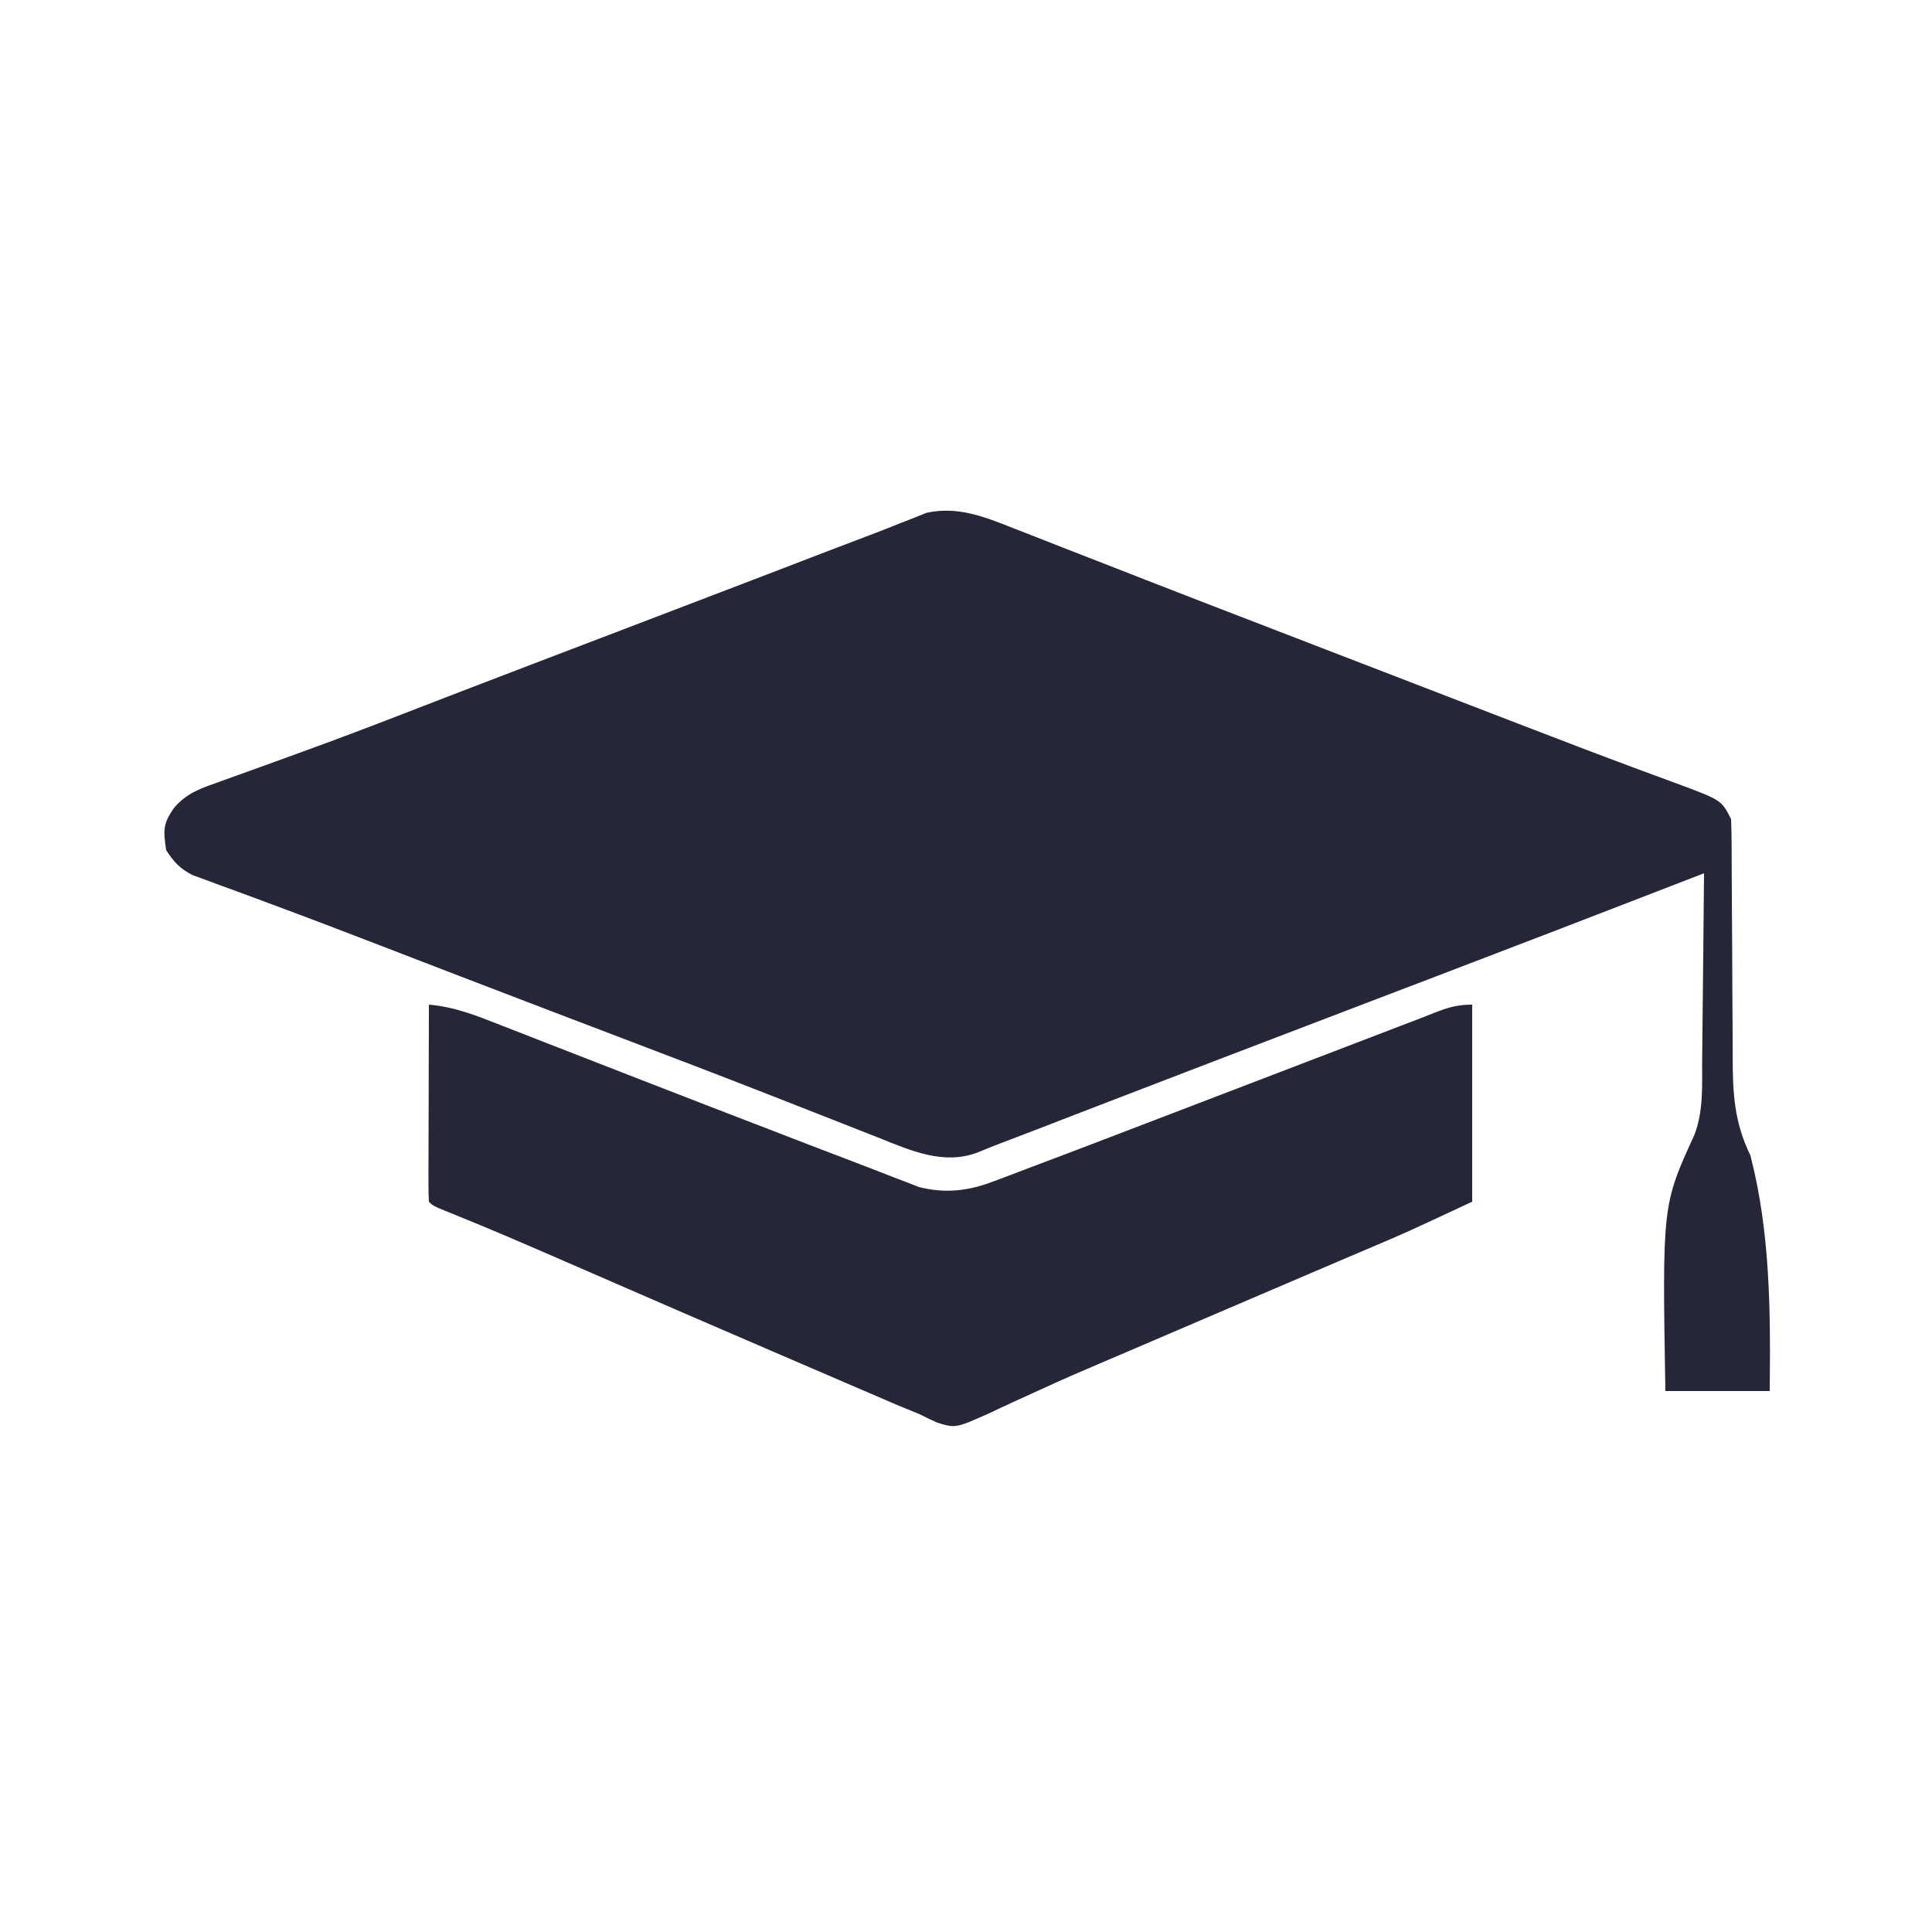 <?xml version="1.0" encoding="UTF-8"?>
<svg version="1.1" xmlns="http://www.w3.org/2000/svg" width="500" height="500">
<path d="M0 0 C0.986 0.382 1.971 0.765 2.987 1.159 C6.245 2.425 9.497 3.707 12.75 4.988 C15.065 5.891 17.381 6.793 19.697 7.693 C24.574 9.591 29.448 11.493 34.32 13.4 C45.096 17.614 55.895 21.769 66.692 25.929 C71.454 27.765 76.215 29.603 80.976 31.441 C95.035 36.87 109.098 42.291 123.164 47.704 C126.449 48.969 129.733 50.234 133.018 51.5 C142.084 54.991 151.154 58.469 160.262 61.852 C160.962 62.112 161.662 62.373 162.383 62.642 C165.468 63.792 168.555 64.934 171.649 66.057 C183.289 70.379 183.289 70.379 185.75 75.301 C185.851 77.689 185.894 80.049 185.892 82.438 C185.897 83.54 185.897 83.54 185.902 84.666 C185.91 86.266 185.915 87.866 185.919 89.467 C185.926 92.007 185.942 94.547 185.96 97.087 C186.012 104.311 186.06 111.534 186.076 118.758 C186.086 123.176 186.116 127.594 186.157 132.012 C186.169 133.689 186.175 135.367 186.172 137.045 C186.163 146.256 186.612 153.886 190.75 162.301 C195.909 182.236 195.977 202.862 195.75 223.301 C186.84 223.301 177.93 223.301 168.75 223.301 C167.941 175.177 167.941 175.177 176.287 156.944 C178.626 150.771 178.232 144.25 178.262 137.738 C178.279 136.337 178.297 134.936 178.316 133.535 C178.363 129.873 178.393 126.21 178.42 122.547 C178.449 118.799 178.496 115.052 178.541 111.305 C178.627 103.97 178.694 96.636 178.75 89.301 C177.705 89.706 176.66 90.111 175.584 90.528 C152.89 99.322 130.177 108.064 107.438 116.738 C106.281 117.179 105.125 117.621 103.933 118.075 C99.269 119.854 94.604 121.634 89.94 123.413 C78.373 127.825 66.811 132.248 55.25 136.676 C54.295 137.041 53.34 137.407 52.355 137.784 C42.058 141.727 31.764 145.678 21.477 149.648 C19.67 150.345 17.863 151.042 16.057 151.739 C12.708 153.03 9.361 154.325 6.014 155.621 C3.131 156.736 0.245 157.839 -2.647 158.929 C-4.762 159.734 -6.869 160.562 -8.954 161.442 C-17.873 165 -26.534 161.082 -35.012 157.688 C-35.935 157.326 -36.858 156.965 -37.809 156.592 C-39.806 155.809 -41.802 155.022 -43.797 154.232 C-49.272 152.064 -54.758 149.923 -60.242 147.777 C-61.963 147.102 -61.963 147.102 -63.719 146.414 C-76.303 141.484 -88.931 136.671 -101.562 131.863 C-106.177 130.105 -110.792 128.346 -115.406 126.586 C-116.549 126.15 -117.691 125.715 -118.868 125.266 C-126.947 122.183 -135.022 119.088 -143.094 115.984 C-144.784 115.335 -144.784 115.335 -146.508 114.672 C-152.027 112.548 -157.545 110.422 -163.062 108.291 C-172.661 104.586 -182.267 100.906 -191.918 97.336 C-194.292 96.452 -196.666 95.567 -199.039 94.682 C-201.175 93.891 -203.316 93.117 -205.458 92.344 C-206.722 91.873 -207.986 91.402 -209.25 90.93 C-210.322 90.539 -211.395 90.147 -212.5 89.744 C-215.741 88.043 -217.278 86.367 -219.25 83.301 C-219.973 78.237 -220.173 76.62 -217.202 72.375 C-214.12 68.781 -210.783 67.475 -206.383 65.961 C-205.223 65.536 -205.223 65.536 -204.039 65.103 C-202.367 64.493 -200.693 63.892 -199.015 63.298 C-196.315 62.342 -193.624 61.365 -190.934 60.381 C-188.13 59.357 -185.326 58.333 -182.52 57.316 C-174.306 54.339 -166.148 51.231 -158.002 48.073 C-154.002 46.523 -149.999 44.98 -145.996 43.438 C-144.738 42.952 -144.738 42.952 -143.454 42.457 C-130.559 37.488 -117.644 32.572 -104.733 27.647 C-92.077 22.819 -79.423 17.987 -66.777 13.133 C-65.705 12.721 -64.633 12.31 -63.528 11.886 C-58.484 9.95 -53.44 8.013 -48.396 6.073 C-44.106 4.423 -39.808 2.792 -35.508 1.166 C-33.383 0.352 -31.271 -0.49 -29.161 -1.34 C-27.954 -1.809 -26.747 -2.278 -25.504 -2.762 C-24.498 -3.165 -23.492 -3.569 -22.455 -3.984 C-14.468 -5.766 -7.373 -2.937 0 0 Z " fill="#252638" transform="translate(262.25,136.699)"/>
<path d="M0 0 C6.577 0.558 12.215 2.796 18.324 5.207 C19.439 5.64 20.554 6.073 21.703 6.519 C24.737 7.698 27.767 8.884 30.797 10.072 C33.972 11.316 37.151 12.55 40.329 13.785 C44.929 15.573 49.528 17.362 54.126 19.155 C65.85 23.726 77.589 28.254 89.334 32.772 C92.613 34.034 95.891 35.299 99.169 36.564 C103.958 38.411 108.752 40.243 113.551 42.064 C115.785 42.918 118.011 43.788 120.237 44.664 C121.444 45.124 122.651 45.584 123.895 46.059 C125.371 46.634 125.371 46.634 126.878 47.22 C133.811 48.952 139.831 48.199 146.461 45.609 C147.174 45.345 147.887 45.08 148.622 44.807 C151.087 43.886 153.543 42.943 156 42 C157.922 41.274 159.844 40.55 161.767 39.826 C168.395 37.323 175.01 34.787 181.625 32.25 C184.04 31.325 186.456 30.401 188.871 29.477 C195.038 27.117 201.203 24.755 207.368 22.392 C214.26 19.751 221.152 17.112 228.045 14.472 C233.155 12.515 238.266 10.558 243.375 8.599 C244.772 8.064 244.772 8.064 246.196 7.518 C247.908 6.861 249.62 6.205 251.332 5.548 C252.839 4.971 254.346 4.395 255.854 3.823 C257.308 3.265 258.757 2.697 260.202 2.117 C263.731 0.726 266.154 0 270 0 C270 16.83 270 33.66 270 51 C252.716 59.066 252.716 59.066 244.082 62.729 C241.274 63.922 238.468 65.118 235.662 66.316 C233.227 67.355 230.792 68.395 228.357 69.433 C217.303 74.148 206.258 78.887 195.213 83.623 C191.675 85.139 188.138 86.656 184.6 88.172 C183.467 88.658 182.334 89.144 181.166 89.645 C178.901 90.615 176.634 91.581 174.365 92.543 C168.974 94.835 163.607 97.162 158.292 99.623 C155.759 100.793 153.217 101.941 150.675 103.088 C148.888 103.904 147.116 104.75 145.344 105.598 C136.292 109.661 136.292 109.661 131.402 108.113 C129.919 107.442 128.452 106.735 127 106 C125.229 105.267 123.455 104.541 121.679 103.821 C119.696 102.973 117.714 102.121 115.734 101.266 C114.647 100.799 113.56 100.333 112.44 99.852 C108.875 98.322 105.313 96.786 101.75 95.25 C99.889 94.45 98.028 93.65 96.167 92.851 C75.92 84.151 55.701 75.385 35.501 66.577 C25.676 62.298 15.85 58.042 5.906 54.045 C1.102 52.102 1.102 52.102 0 51 C-0.093 49.404 -0.117 47.804 -0.114 46.205 C-0.113 45.184 -0.113 44.163 -0.113 43.111 C-0.108 42.001 -0.103 40.89 -0.098 39.746 C-0.096 38.616 -0.095 37.485 -0.093 36.32 C-0.088 32.693 -0.075 29.065 -0.062 25.438 C-0.057 22.985 -0.053 20.533 -0.049 18.08 C-0.038 12.053 -0.021 6.027 0 0 Z " fill="#252638" transform="translate(111,260)"/>
</svg>
